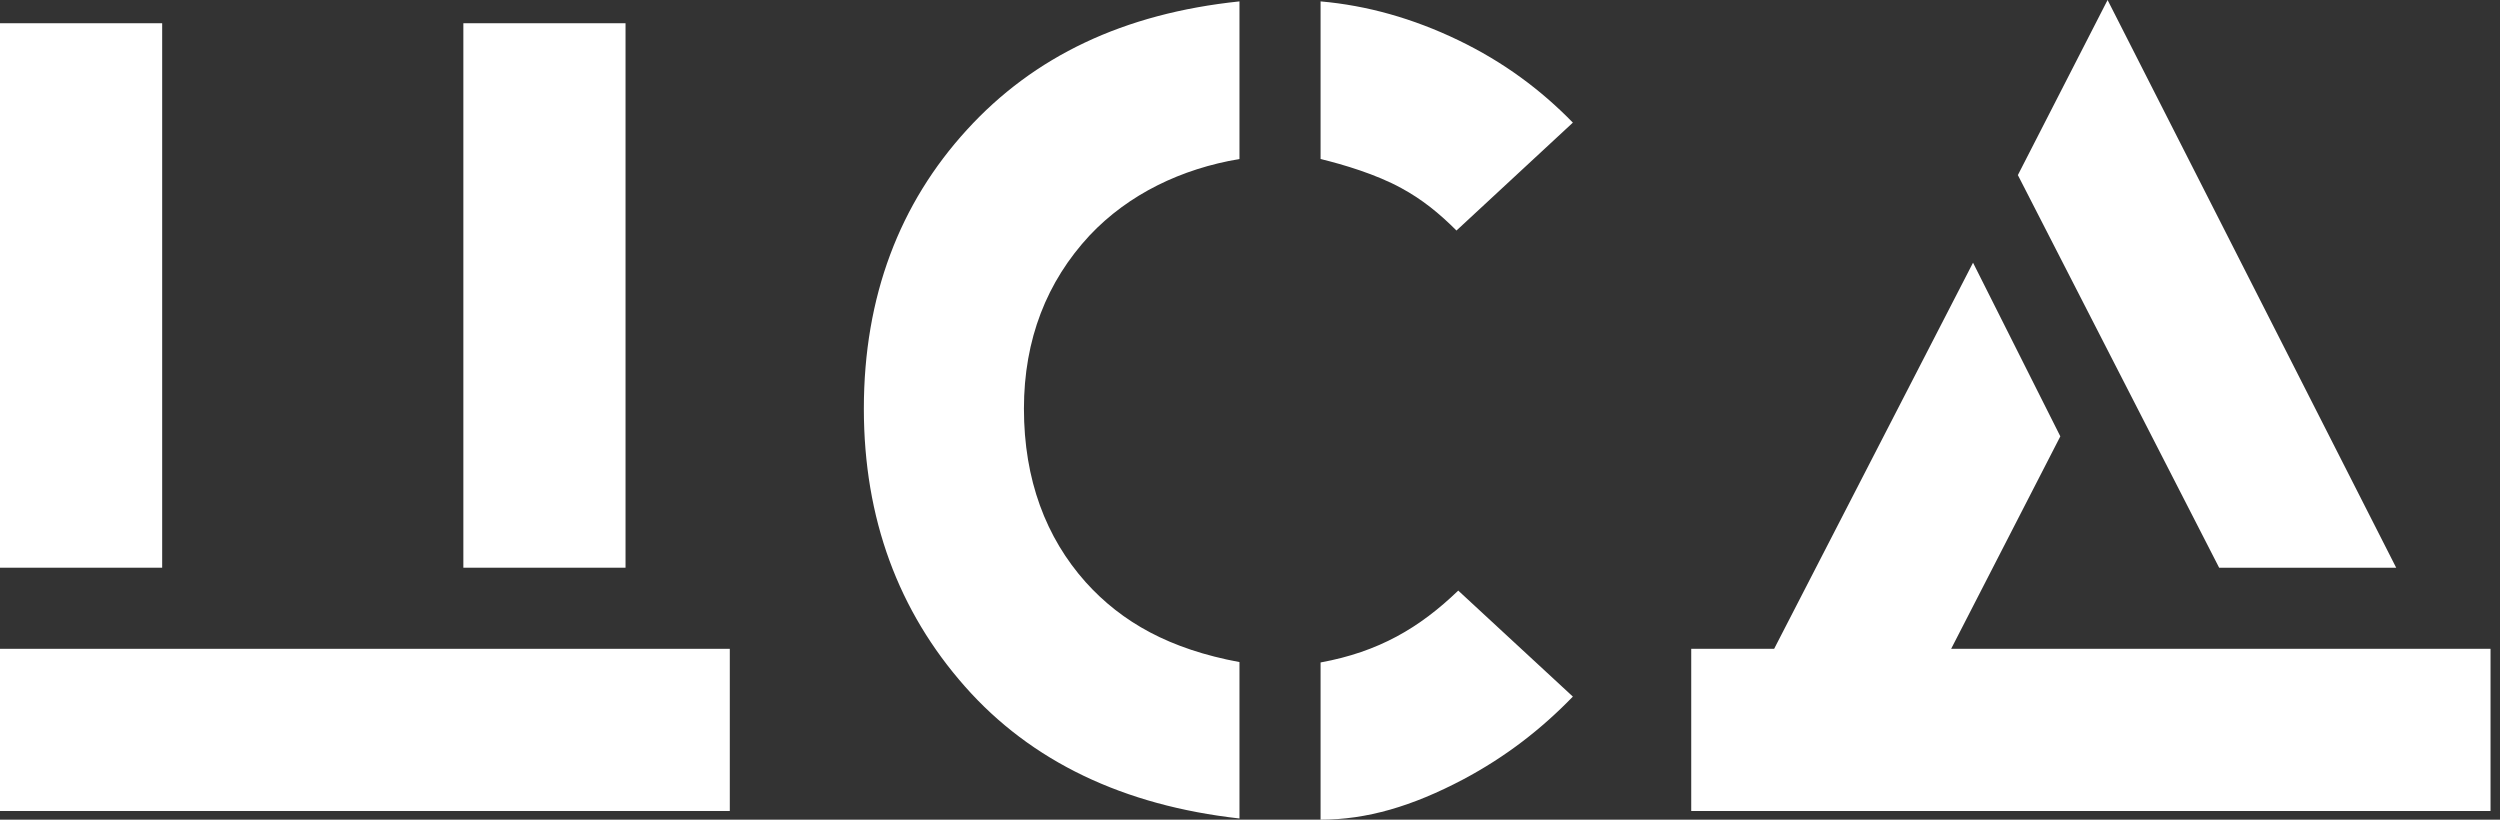 <svg width="61" height="20" viewBox="0 0 61 20" fill="none" xmlns="http://www.w3.org/2000/svg">
<rect x="0" y="0" width="61" height="20" fill="#333333" stroke="none"/>
<g id="Group">
<path id="Vector" d="M0 0.567H3.957V13.852H0V0.567ZM0 15.831H17.807V19.788H0V15.831ZM11.306 0.567H15.263V13.852H11.306V0.567Z" fill="white"/>
<path id="Vector_2" d="M30.243 16.155V19.971C27.417 19.655 25.158 18.581 23.541 16.746C21.923 14.912 21.078 12.655 21.078 9.973C21.078 7.232 21.951 4.964 23.59 3.17C25.226 1.375 27.417 0.329 30.243 0.034V3.88C28.83 4.116 27.536 4.737 26.588 5.743C25.543 6.867 24.984 8.277 24.984 9.972C24.984 11.708 25.522 13.118 26.489 14.203C27.376 15.189 28.547 15.84 30.243 16.155ZM38.378 2.992L35.538 5.625C35.124 5.21 34.703 4.866 34.191 4.589C33.579 4.254 32.787 4.017 32.222 3.88V0.034C33.353 0.133 34.476 0.448 35.581 0.98C36.685 1.512 37.589 2.184 38.378 2.992ZM38.378 16.997C37.609 17.79 36.744 18.464 35.699 19.019C34.457 19.674 33.352 20 32.222 20V16.164C33.635 15.906 34.635 15.322 35.581 14.41L38.378 16.997Z" fill="white"/>
<path id="Vector_3" d="M47.608 15.831H60.769V19.788H41.266V15.831H43.289L48.142 6.41L50.272 10.647L47.608 15.831ZM51.425 0L58.467 13.852H54.147L49.236 4.272L51.425 0Z" fill="white"/>
</g>
</svg>
